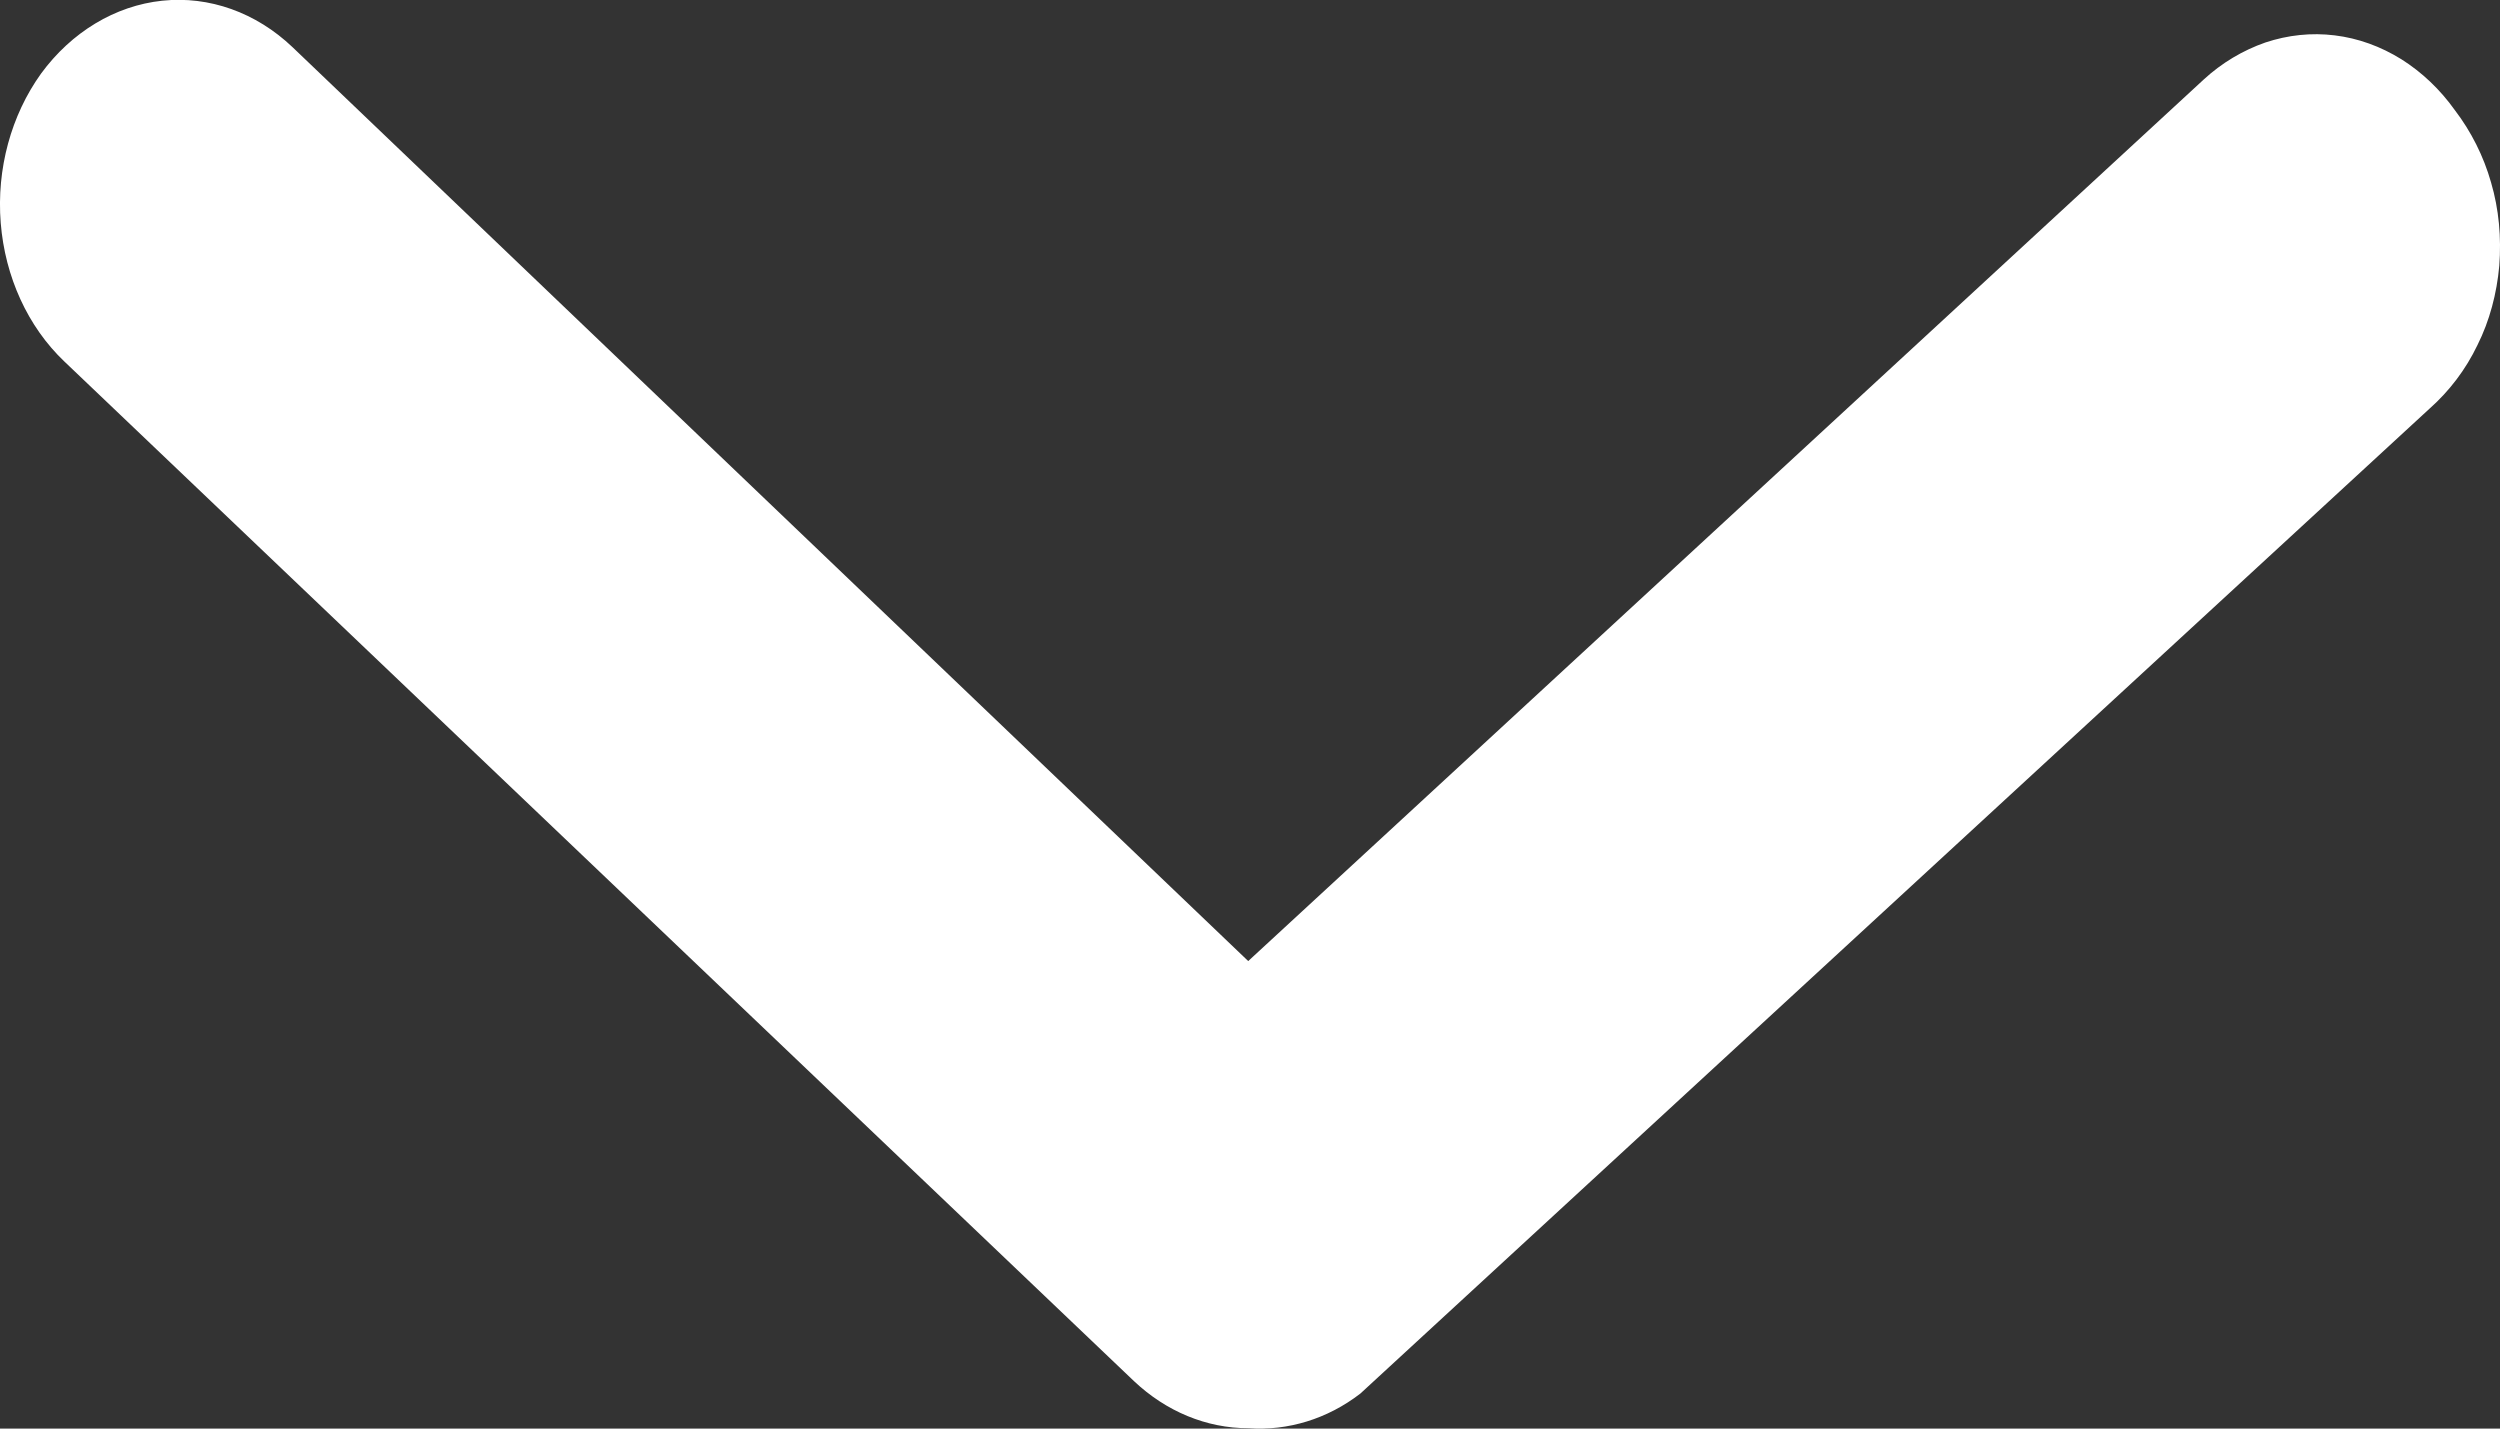 <svg width="7" height="4" viewBox="0 0 7 4" fill="none" xmlns="http://www.w3.org/2000/svg">
<rect x="0" y="0" width="7" height="4" fill="#333333" stroke="none"/>
<path d="M3.495 3.999C3.378 3.999 3.265 3.952 3.175 3.867L0.18 1.012C0.078 0.915 0.014 0.775 0.002 0.624C-0.01 0.473 0.031 0.323 0.115 0.206C0.2 0.09 0.322 0.016 0.454 0.002C0.586 -0.012 0.717 0.035 0.819 0.132L3.495 2.691L6.17 0.223C6.221 0.176 6.28 0.141 6.343 0.119C6.406 0.098 6.472 0.091 6.537 0.099C6.603 0.107 6.666 0.13 6.724 0.166C6.781 0.202 6.832 0.25 6.874 0.309C6.919 0.368 6.954 0.437 6.975 0.511C6.997 0.586 7.004 0.665 6.998 0.744C6.991 0.822 6.971 0.898 6.937 0.966C6.904 1.035 6.858 1.095 6.804 1.143L3.809 3.902C3.717 3.973 3.606 4.007 3.495 3.999Z" fill="white"/>
</svg>
